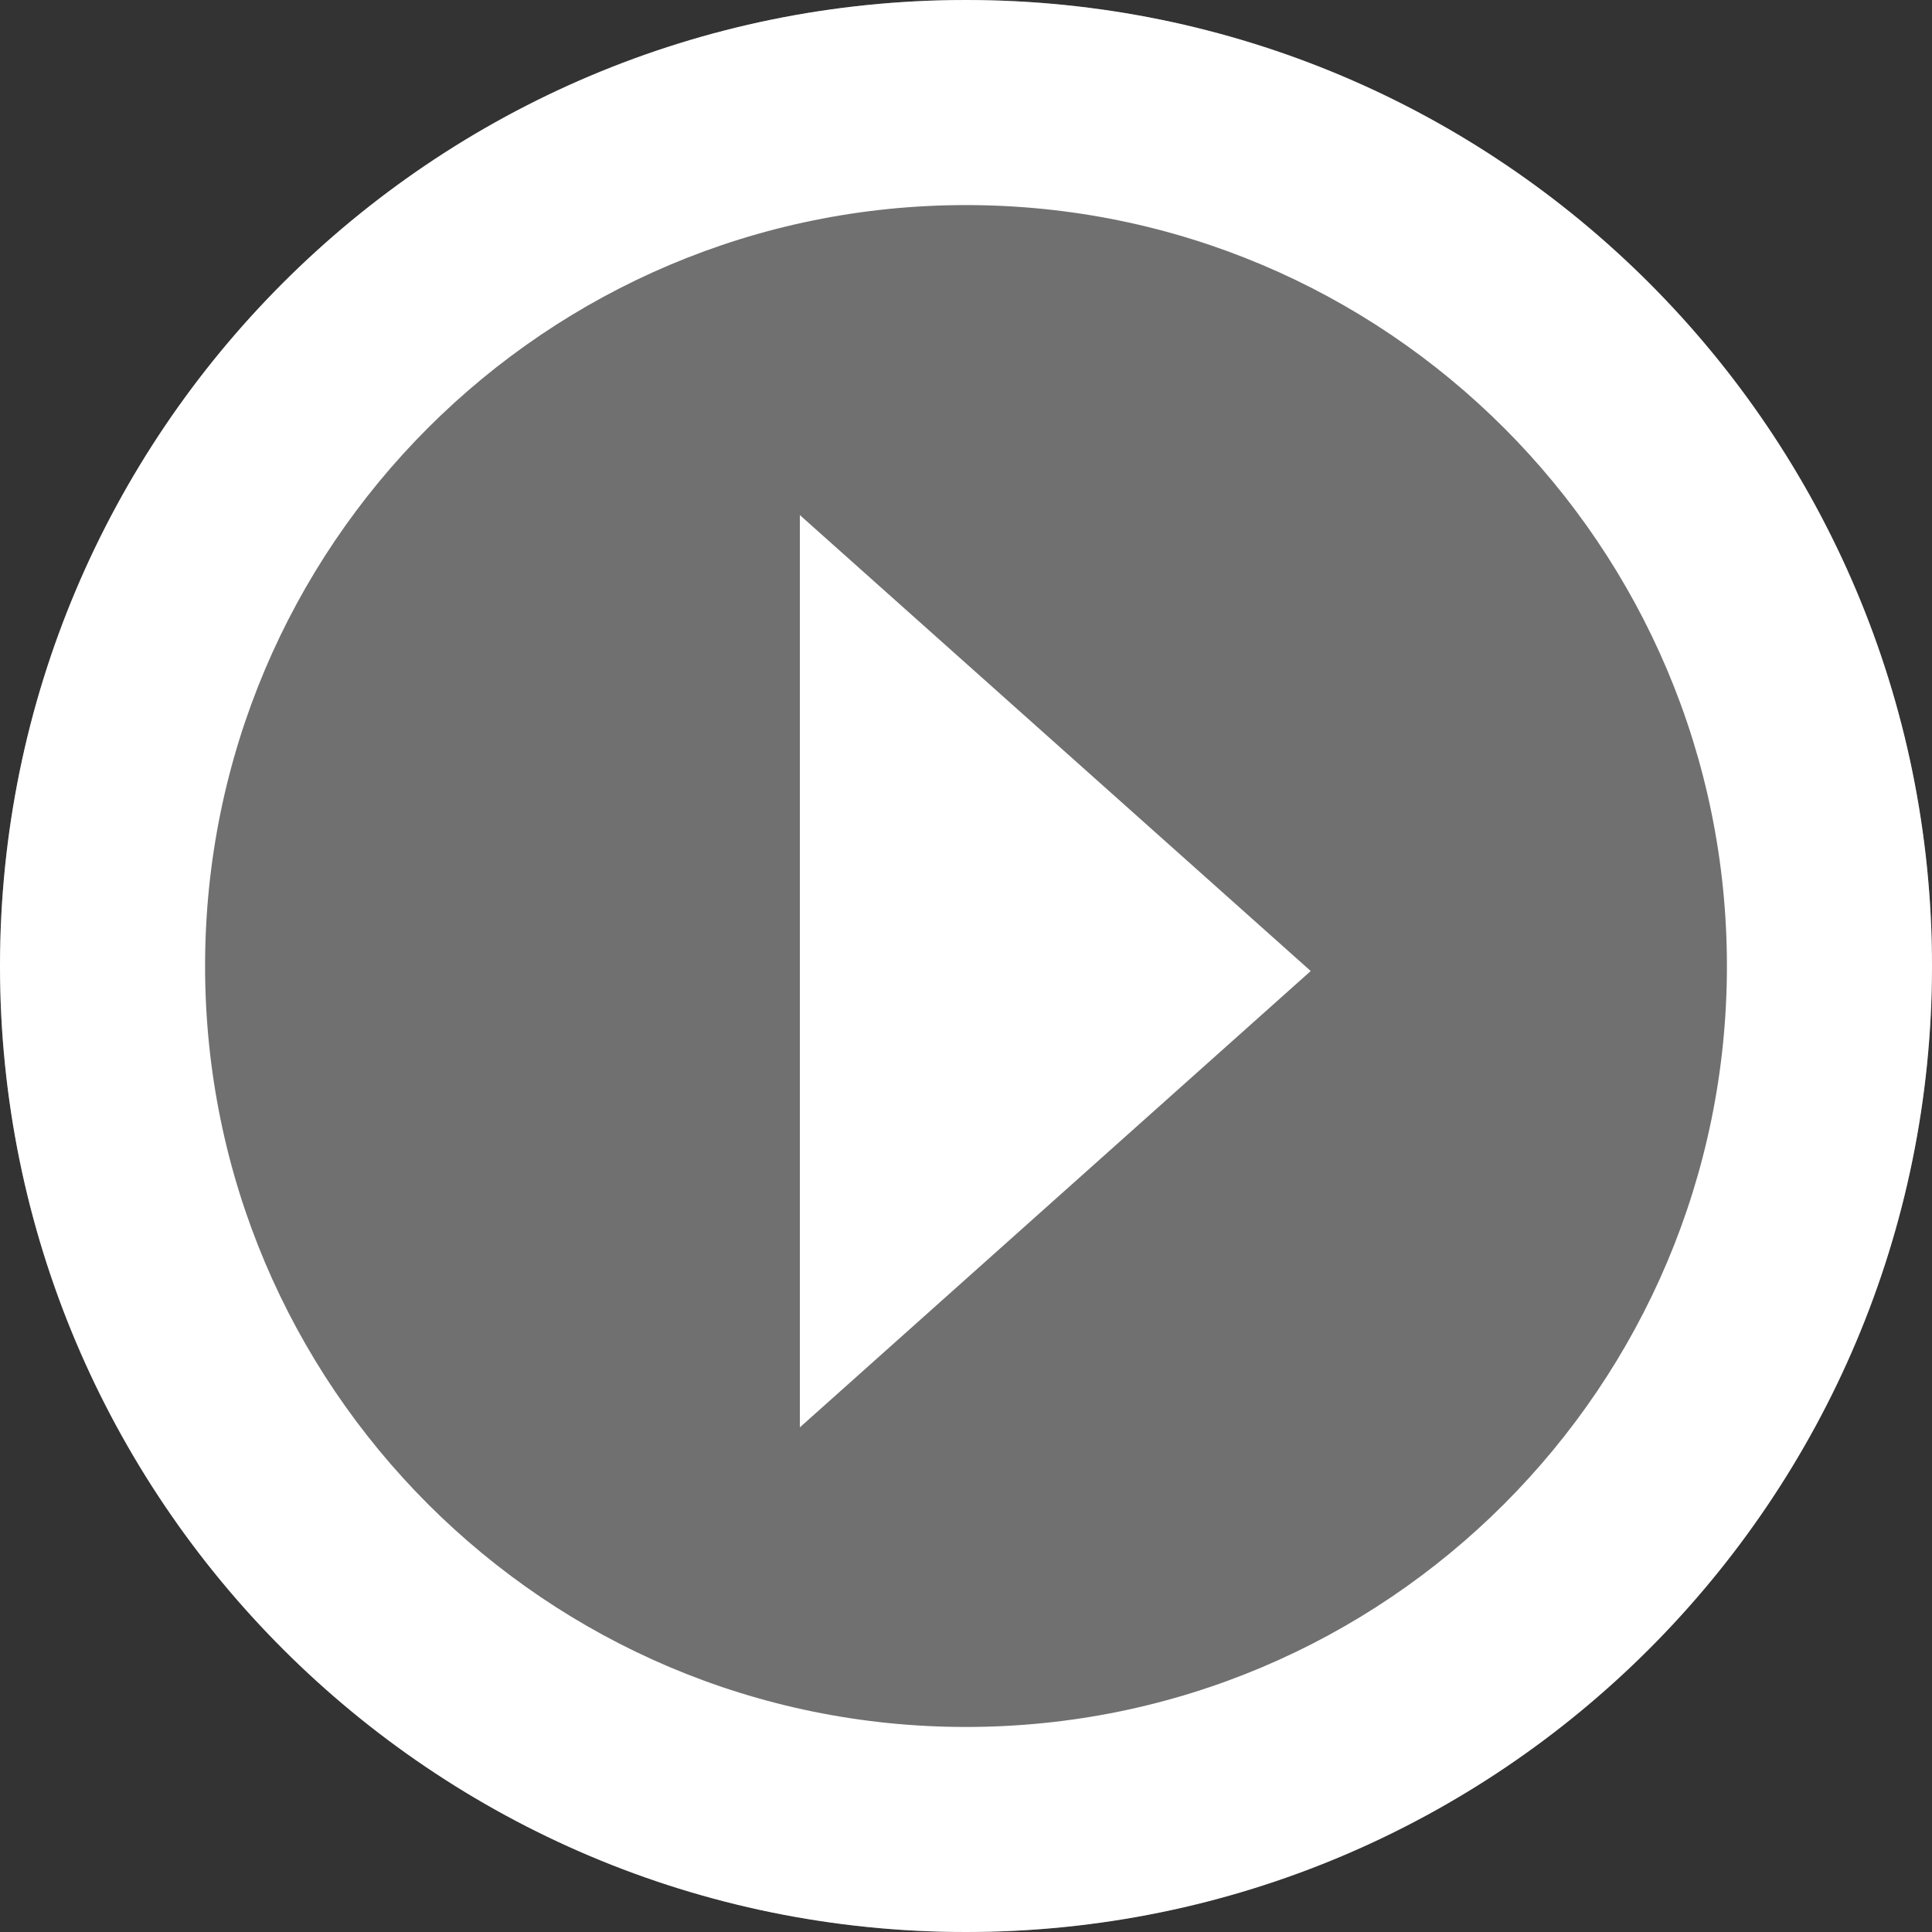 <?xml version="1.0" encoding="utf-8"?>
<!-- Generator: Adobe Illustrator 16.0.0, SVG Export Plug-In . SVG Version: 6.00 Build 0)  -->
<!DOCTYPE svg PUBLIC "-//W3C//DTD SVG 1.1//EN" "http://www.w3.org/Graphics/SVG/1.1/DTD/svg11.dtd">
<svg version="1.1" id="Calque_1" xmlns="http://www.w3.org/2000/svg" xmlns:xlink="http://www.w3.org/1999/xlink" x="0px" y="0px"
	 width="40px" height="40px" viewBox="0 0 40 40" enable-background="new 0 0 40 40" xml:space="preserve">
<rect x="0" y="0" width="40" height="40" fill="#333333" stroke="none"/>
<circle opacity="0.3" fill="#FFFFFF" cx="20" cy="20" r="20"/>
<g>
	<path fill="#FFFFFF" d="M20,0C8.954,0,0,8.954,0,20s8.954,20,20,20s20-8.954,20-20S31.046,0,20,0z M20,35.755
		c-8.701,0-15.754-7.054-15.754-15.755S11.299,4.246,20,4.246c8.701,0,15.754,7.053,15.754,15.754S28.701,35.755,20,35.755z"/>
	<polygon fill="#FFFFFF" points="16.56,29.552 27.137,20.104 16.56,10.664 	"/>
</g>
</svg>
